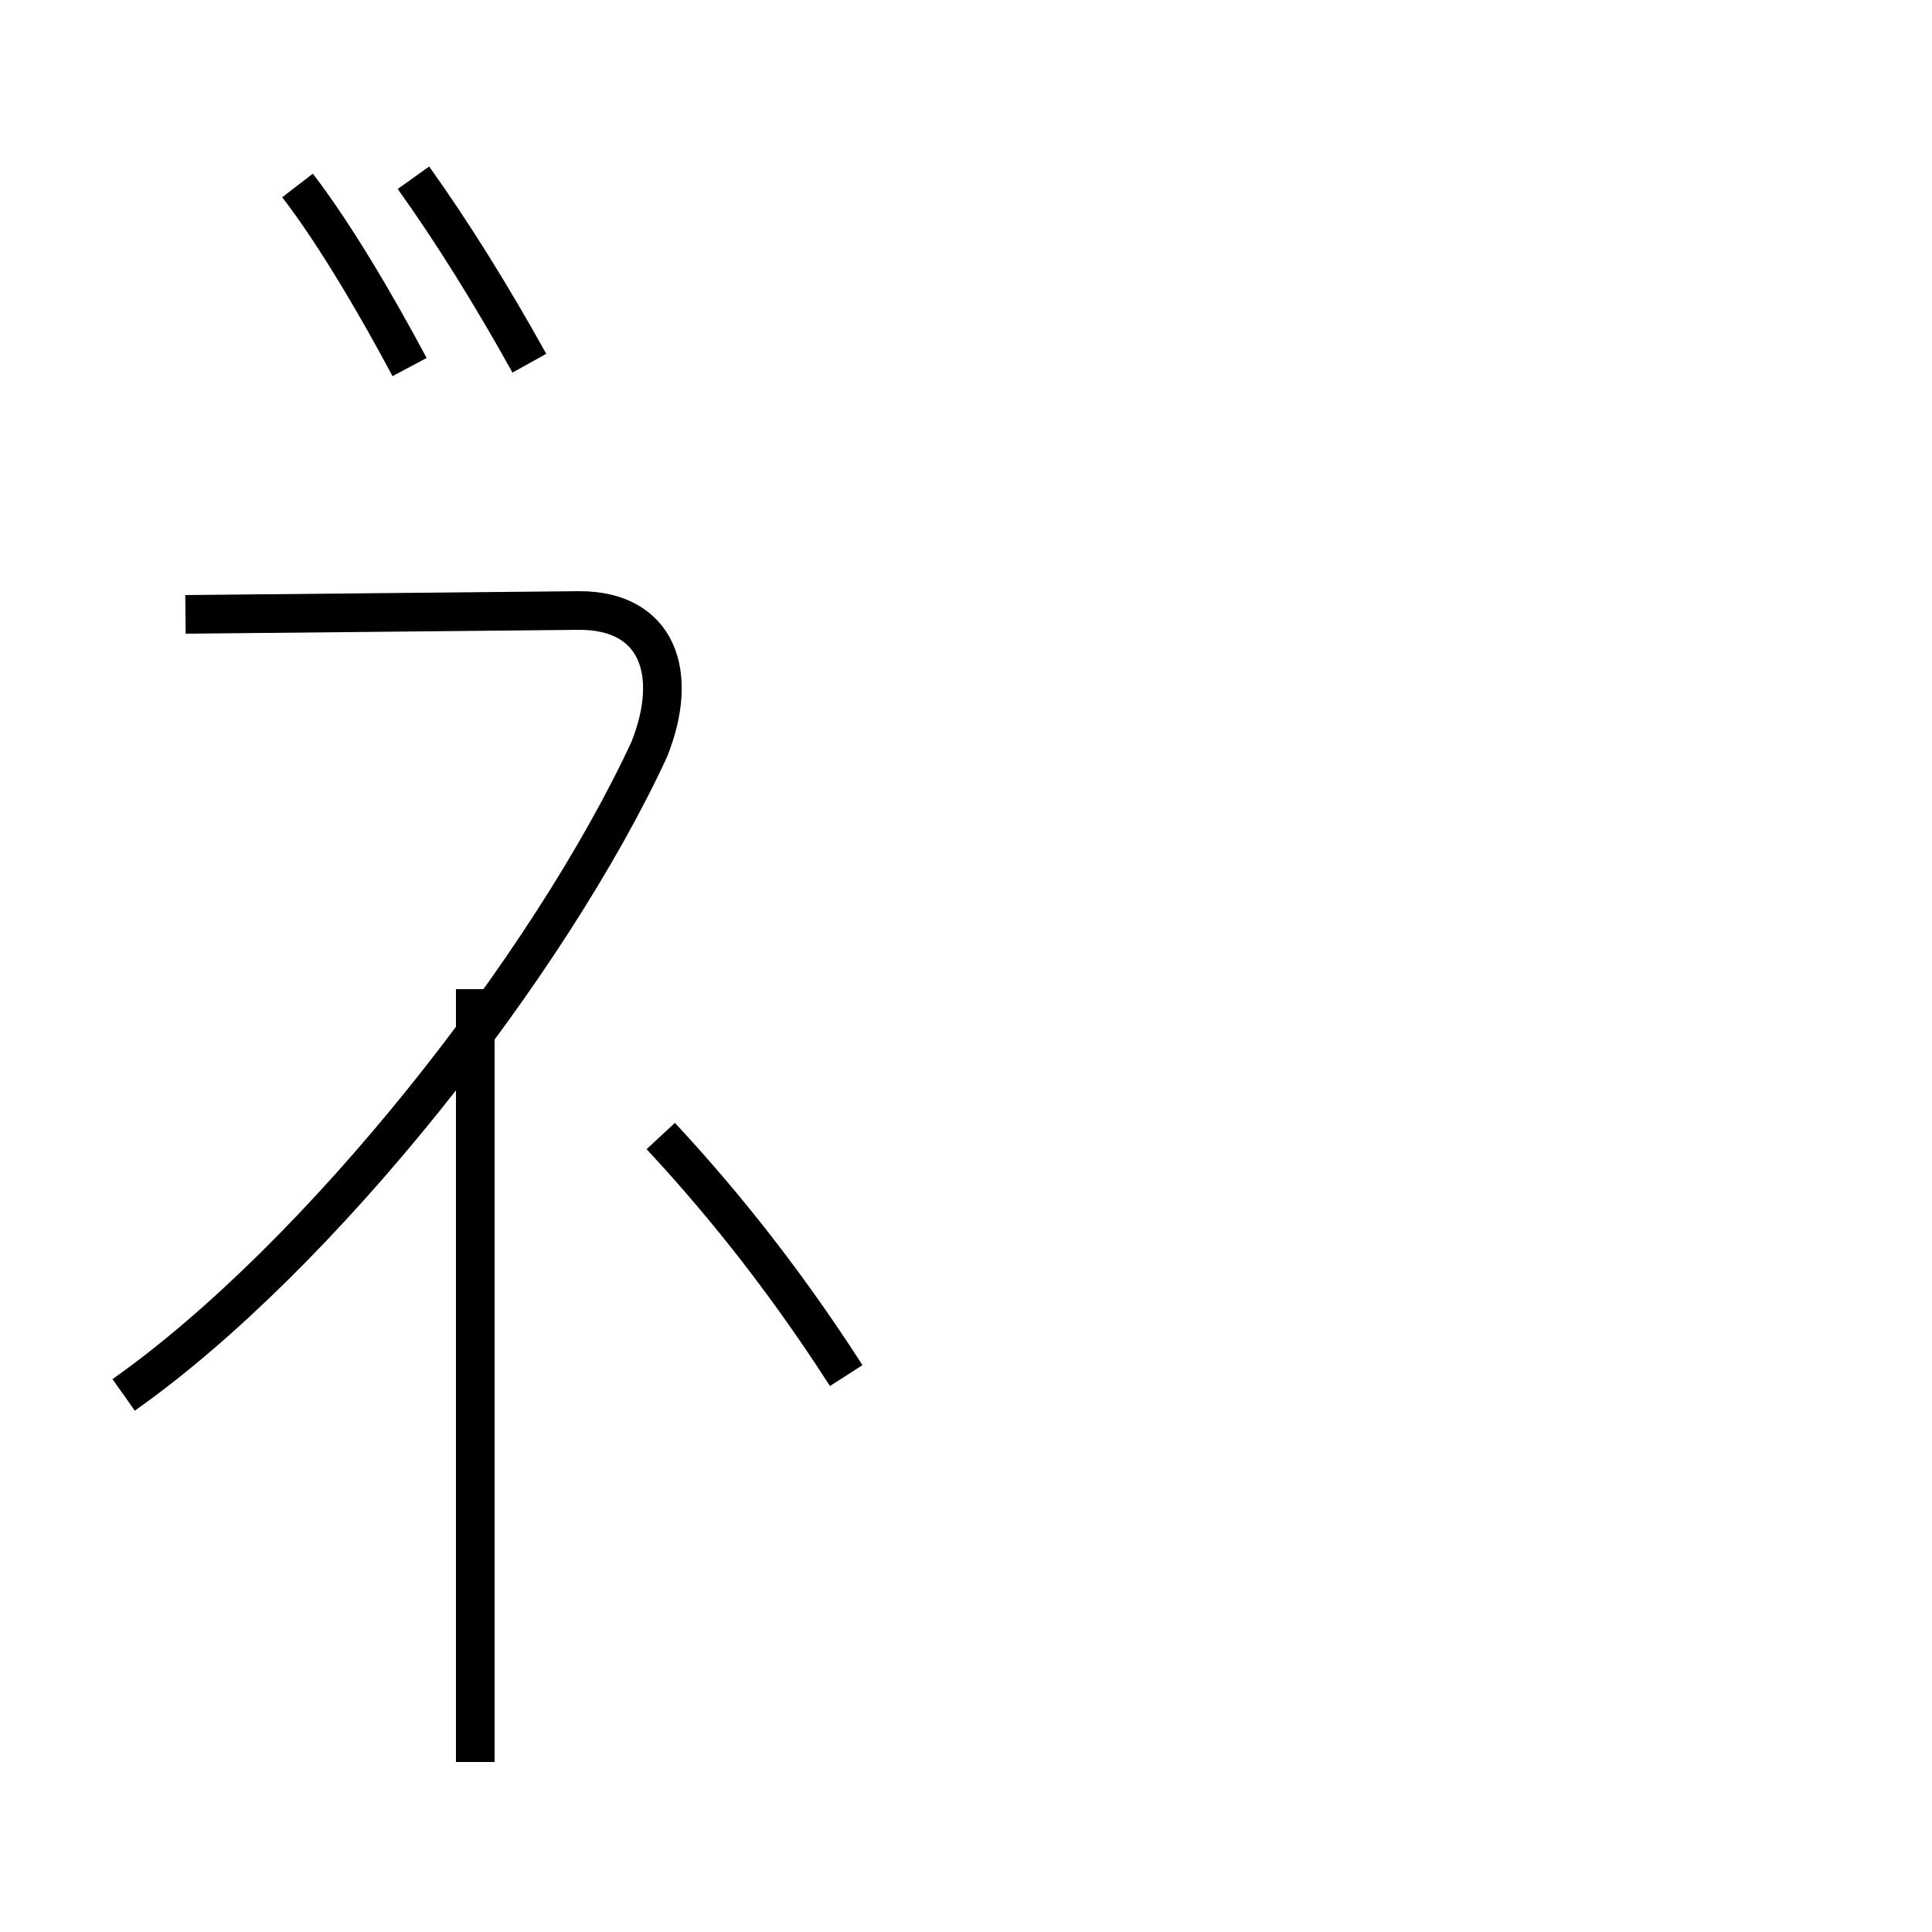 <?xml version='1.0' encoding='utf8'?>
<svg viewBox="0.0 -6.0 50.0 50.0" version="1.1" xmlns="http://www.w3.org/2000/svg">
<rect x="0.0" y="-6.0" width="50.0" height="50.0" fill="#808080" stroke="none"/>
<rect x="-1000" y="-1000" width="2000" height="2000" stroke="white" fill="white"/>
<g style="fill:white;stroke:#000000;  stroke-width:1">
<path d="M 3.2 -7.9 C 8.3 -11.5 14.2 -19.0 16.8 -24.6 C 17.6 -26.6 17.0 -28.2 15.0 -28.2 L 4.8 -28.1 M 12.3 1.6 L 12.3 -18.4 M 21.9 -8.4 C 20.1 -11.2 18.4 -13.2 17.1 -14.6 M 10.6 -34.5 C 9.8 -36.0 8.7 -37.9 7.7 -39.2 M 10.7 -39.4 C 11.7 -38.0 12.7 -36.4 13.7 -34.6" transform="translate(0.0, 38.0)" />
</g>
</svg>